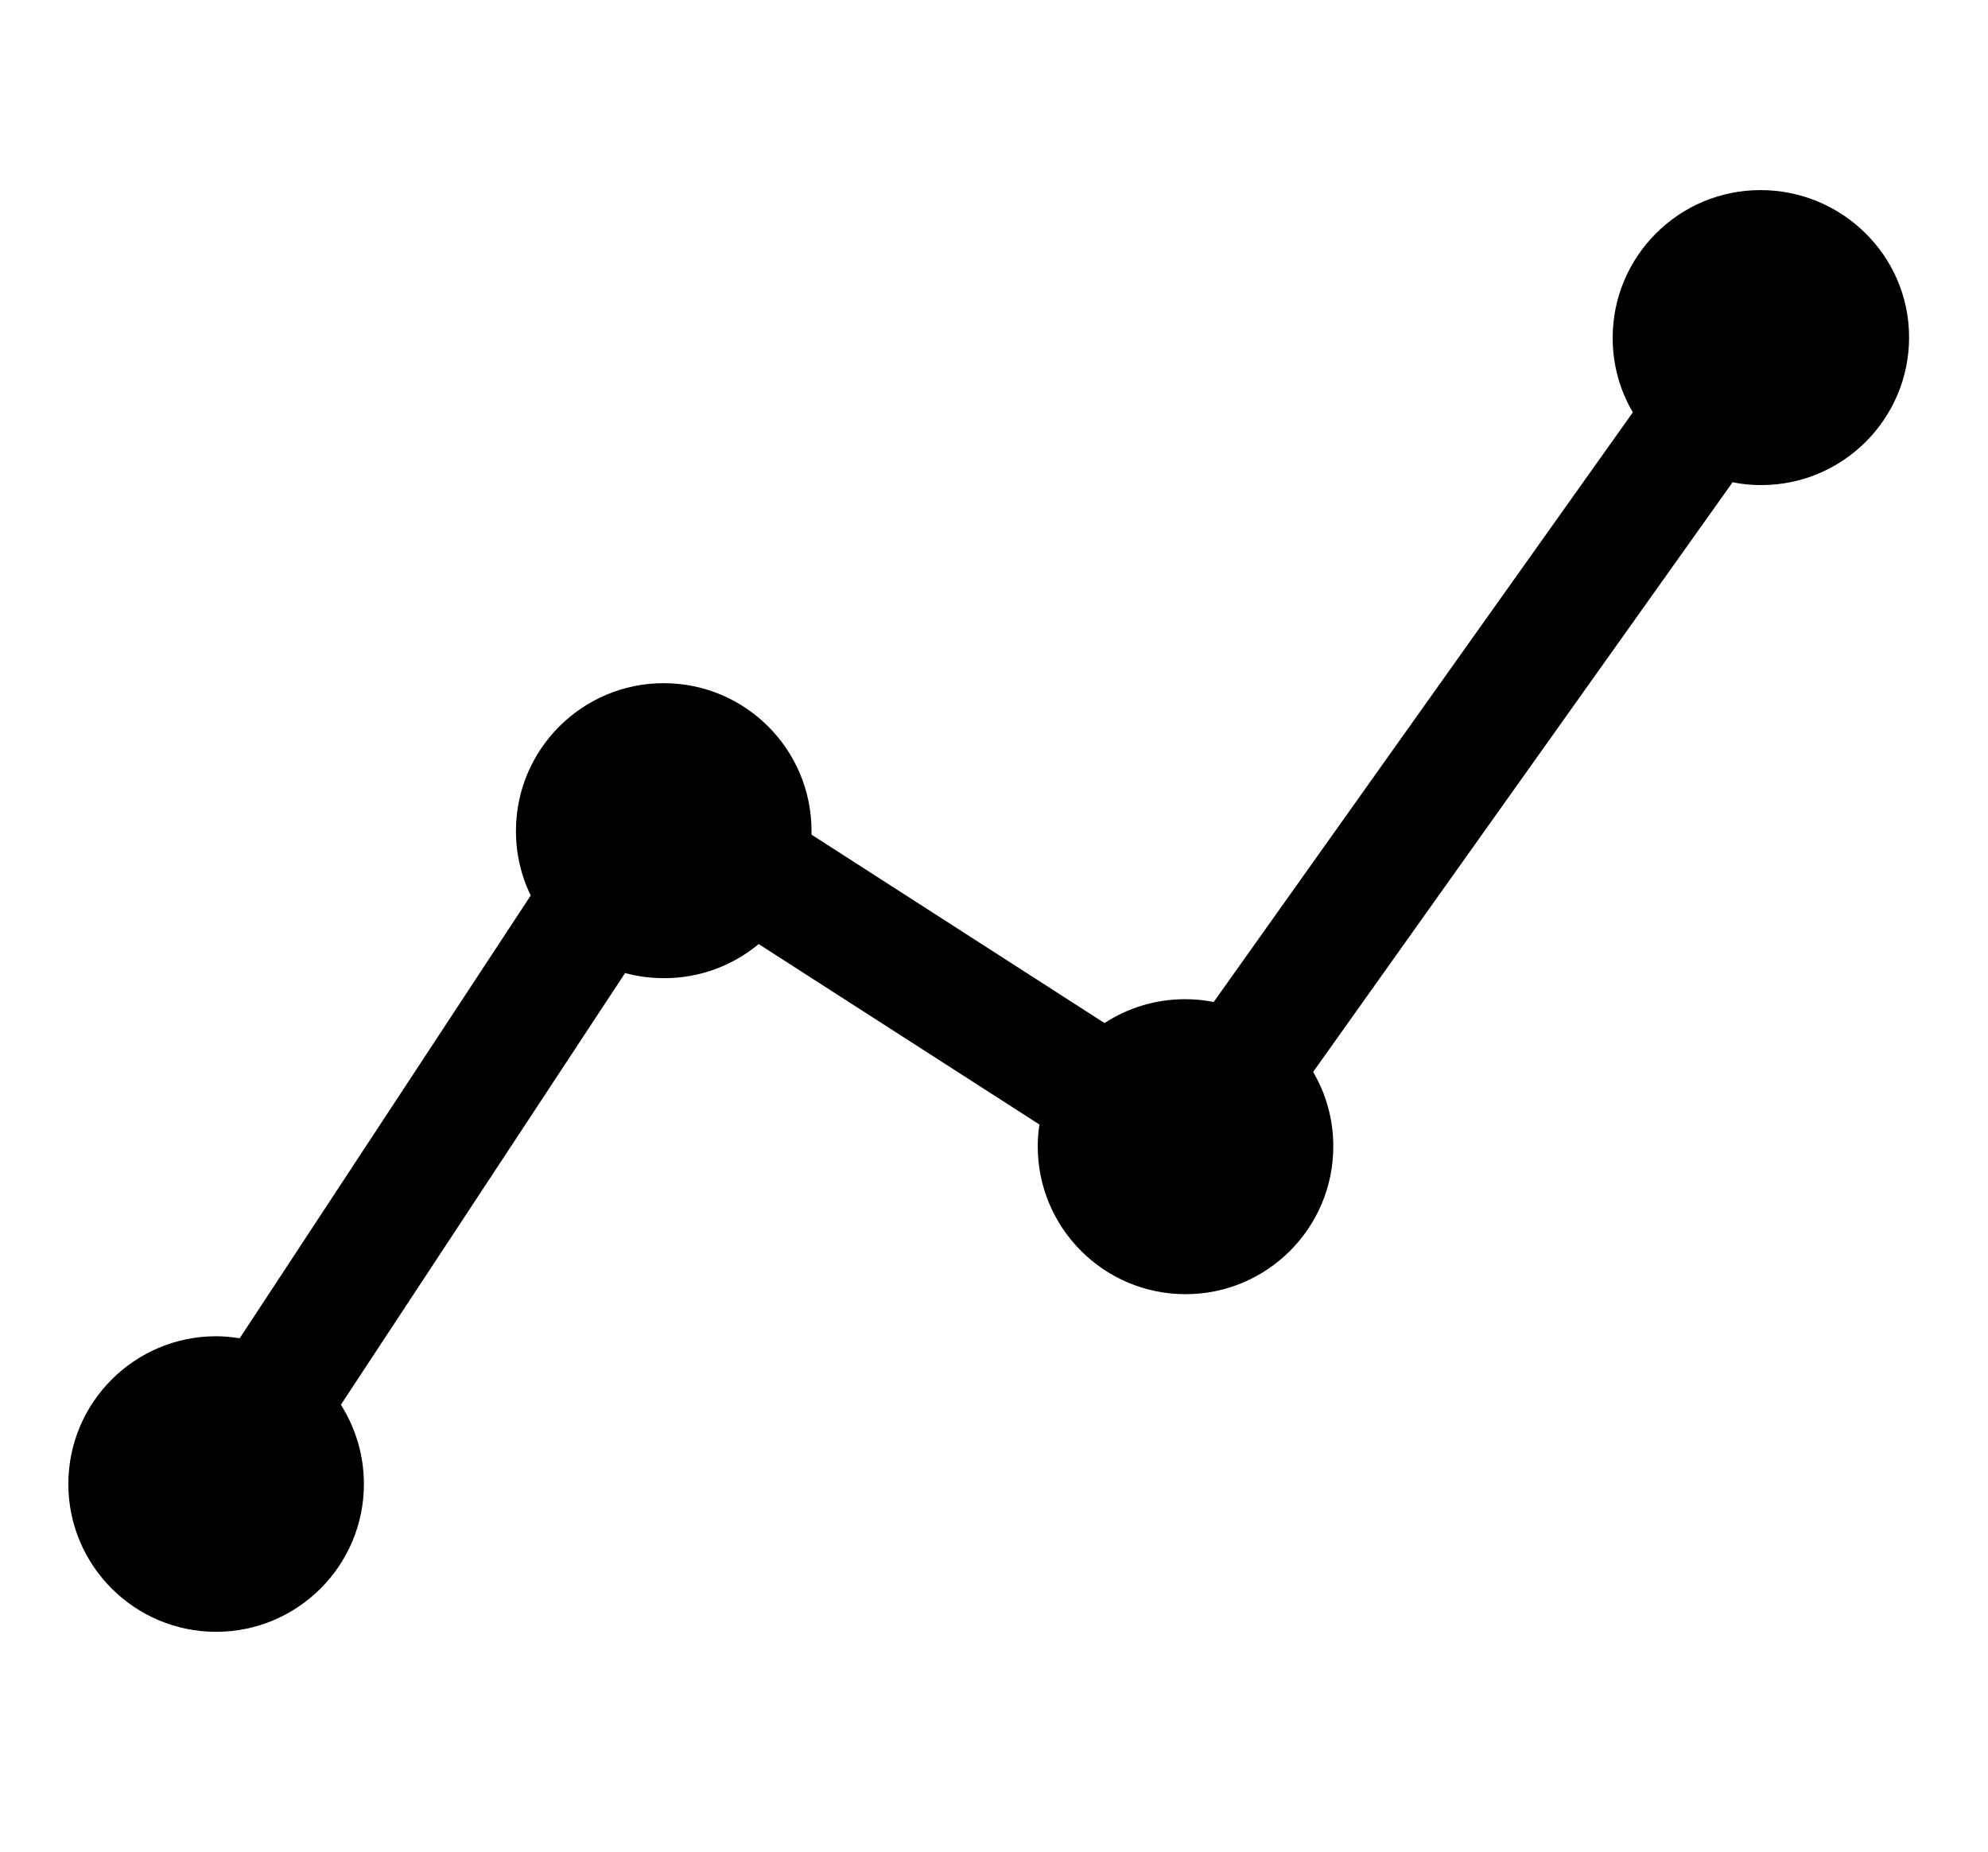 <?xml version="1.0" standalone="no"?><!DOCTYPE svg PUBLIC "-//W3C//DTD SVG 1.1//EN" "http://www.w3.org/Graphics/SVG/1.1/DTD/svg11.dtd"><svg t="1559033589439" class="icon" style="" viewBox="0 0 1099 1024" version="1.1" xmlns="http://www.w3.org/2000/svg" p-id="1421" xmlns:xlink="http://www.w3.org/1999/xlink" width="214.648" height="200"><defs><style type="text/css"></style></defs><path d="M973.209 105.088c-45.09 0-81.697 36.606-81.697 81.697 0 15.082 4.085 29.222 11.155 41.163L670.931 553.948c-5.185-1.1-10.526-1.571-15.868-1.571-16.339 0-31.736 4.87-44.462 13.197l-161.979-104.163c0-0.628 0-1.414 0-2.042 0-45.09-36.606-81.697-81.697-81.697-45.09 0-81.697 36.606-81.697 81.697 0 12.726 2.828 24.823 8.17 35.664L132.519 739.808c-4.242-0.628-8.641-1.1-13.04-1.1-45.09 0-81.697 36.606-81.697 81.697 0 45.09 36.606 81.697 81.697 81.697s81.697-36.606 81.697-81.697c0-16.182-4.713-31.108-12.726-43.833l157.109-238.649c6.913 1.885 14.14 2.828 21.681 2.828 19.796 0 38.02-7.07 52.16-18.853l155.224 99.764c-0.628 3.928-0.943 8.013-0.943 12.097 0 45.09 36.606 81.697 81.697 81.697s81.697-36.606 81.697-81.697c0-15.082-4.085-29.222-11.155-41.163l231.893-326.001c5.185 1.1 10.526 1.571 15.868 1.571 45.09 0 81.697-36.606 81.697-81.697S1018.299 105.088 973.209 105.088z" p-id="1422"></path></svg>